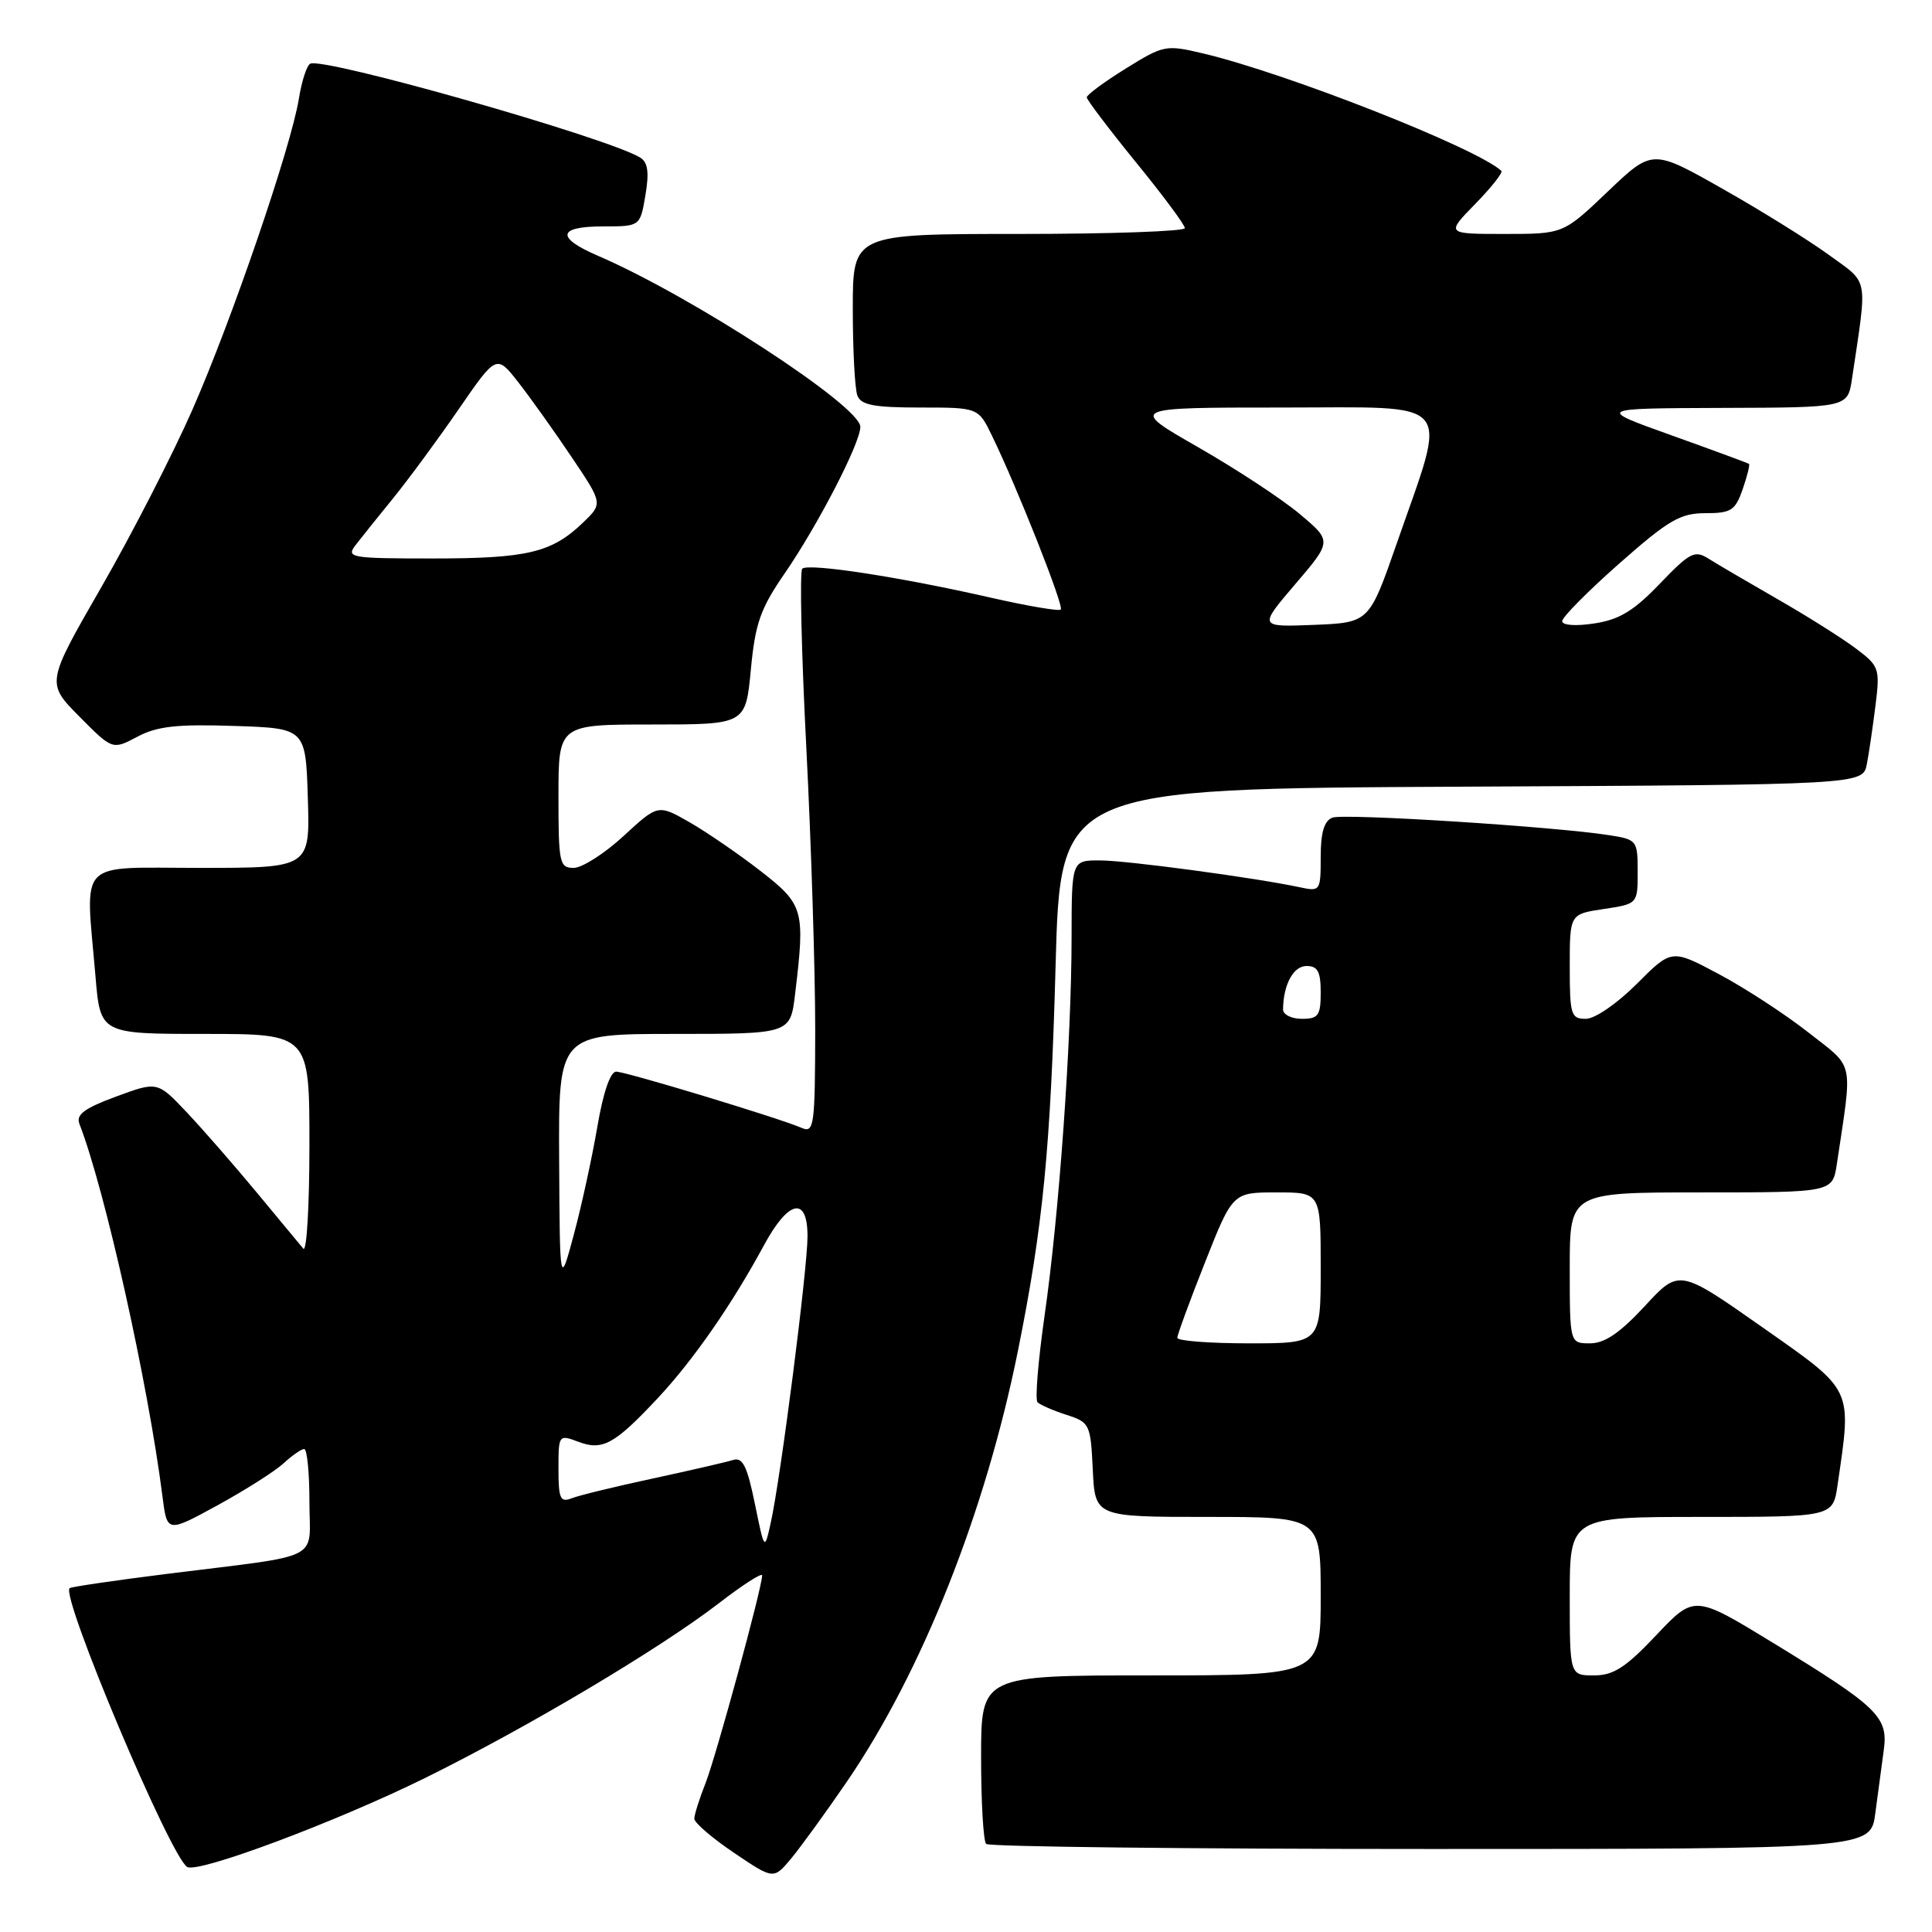 <?xml version="1.0" encoding="UTF-8" standalone="no"?>
<!DOCTYPE svg PUBLIC "-//W3C//DTD SVG 1.1//EN" "http://www.w3.org/Graphics/SVG/1.1/DTD/svg11.dtd" >
<svg xmlns="http://www.w3.org/2000/svg" xmlns:xlink="http://www.w3.org/1999/xlink" version="1.1" viewBox="0 0 256 256">
 <g >
 <path fill="currentColor"
d=" M 112.23 236.06 C 122.17 221.52 130.58 200.34 134.88 179.00 C 138.20 162.53 139.21 152.18 139.87 128.00 C 140.50 104.50 140.50 104.50 193.67 104.24 C 246.84 103.98 246.84 103.98 247.37 101.24 C 247.66 99.73 248.17 96.21 248.52 93.42 C 249.12 88.54 249.01 88.25 245.82 85.86 C 243.99 84.50 239.35 81.57 235.50 79.37 C 231.65 77.16 227.57 74.77 226.43 74.05 C 224.55 72.86 223.95 73.17 219.93 77.35 C 216.48 80.95 214.56 82.11 211.25 82.61 C 208.77 82.99 207.00 82.86 207.00 82.30 C 207.00 81.78 210.40 78.34 214.56 74.67 C 221.09 68.91 222.65 68.00 225.96 68.00 C 229.38 68.00 229.93 67.65 230.91 64.84 C 231.51 63.10 231.89 61.58 231.75 61.47 C 231.61 61.36 227.00 59.66 221.50 57.69 C 211.50 54.11 211.50 54.11 228.16 54.05 C 244.82 54.00 244.82 54.00 245.39 50.25 C 247.46 36.39 247.70 37.68 242.34 33.78 C 239.68 31.84 233.33 27.89 228.22 25.00 C 218.95 19.75 218.95 19.75 213.05 25.37 C 207.15 31.00 207.15 31.00 199.37 31.00 C 191.59 31.00 191.59 31.00 195.48 27.02 C 197.62 24.83 199.17 22.86 198.94 22.64 C 195.64 19.60 170.46 9.69 159.41 7.08 C 154.48 5.91 154.18 5.97 149.16 9.09 C 146.32 10.85 144.00 12.57 144.00 12.90 C 144.01 13.23 146.93 17.09 150.50 21.48 C 154.08 25.86 157.00 29.80 157.00 30.23 C 157.00 30.65 147.10 31.00 135.00 31.00 C 113.00 31.00 113.00 31.00 113.00 40.92 C 113.00 46.37 113.27 51.55 113.61 52.42 C 114.09 53.67 115.82 54.00 121.92 54.00 C 129.63 54.00 129.63 54.00 131.45 57.75 C 134.79 64.62 141.01 80.33 140.56 80.77 C 140.32 81.01 136.16 80.30 131.31 79.20 C 119.26 76.45 107.08 74.58 106.30 75.36 C 105.95 75.72 106.19 86.47 106.85 99.25 C 107.50 112.04 108.02 128.74 108.02 136.36 C 108.00 149.17 107.87 150.16 106.25 149.46 C 103.17 148.13 82.93 142.00 81.64 142.00 C 80.87 142.00 79.92 144.78 79.16 149.25 C 78.48 153.24 77.09 159.65 76.06 163.50 C 74.18 170.50 74.18 170.50 74.09 153.75 C 74.00 137.00 74.00 137.00 89.36 137.00 C 104.72 137.00 104.72 137.00 105.35 131.75 C 106.70 120.55 106.51 119.87 100.75 115.39 C 97.86 113.15 93.63 110.25 91.35 108.94 C 87.19 106.57 87.19 106.57 82.62 110.78 C 80.10 113.10 77.13 115.00 76.02 115.00 C 74.13 115.00 74.00 114.37 74.00 105.50 C 74.00 96.00 74.00 96.00 86.40 96.00 C 98.80 96.00 98.80 96.00 99.49 88.75 C 100.07 82.60 100.75 80.66 103.96 76.00 C 108.40 69.55 114.00 58.70 114.00 56.56 C 114.00 53.81 91.69 39.26 79.25 33.90 C 73.62 31.48 73.87 30.00 79.91 30.00 C 84.82 30.00 84.82 30.00 85.52 25.88 C 86.03 22.88 85.85 21.52 84.86 20.90 C 80.70 18.29 42.67 7.47 41.09 8.45 C 40.63 8.73 39.97 10.79 39.61 13.04 C 38.59 19.41 30.73 42.38 25.50 54.28 C 22.89 60.21 17.47 70.78 13.44 77.78 C 6.12 90.50 6.12 90.50 10.51 94.94 C 14.90 99.37 14.90 99.37 18.20 97.62 C 20.82 96.23 23.44 95.94 31.00 96.19 C 40.50 96.50 40.50 96.50 40.79 105.75 C 41.08 115.00 41.08 115.00 26.54 115.00 C 9.96 115.00 11.32 113.60 12.65 129.35 C 13.29 137.00 13.29 137.00 27.15 137.00 C 41.00 137.00 41.00 137.00 41.00 151.70 C 41.00 159.79 40.64 165.97 40.19 165.45 C 39.75 164.93 36.96 161.57 34.01 158.00 C 31.05 154.43 26.88 149.65 24.75 147.39 C 20.86 143.28 20.86 143.28 15.38 145.30 C 11.19 146.85 10.05 147.69 10.52 148.91 C 13.92 157.67 19.62 183.27 21.53 198.30 C 22.14 203.11 22.14 203.11 28.82 199.46 C 32.49 197.45 36.43 194.95 37.56 193.91 C 38.70 192.86 39.94 192.00 40.31 192.00 C 40.69 192.00 41.00 195.13 41.00 198.95 C 41.00 207.02 43.19 205.91 22.02 208.56 C 15.16 209.42 9.40 210.27 9.22 210.44 C 8.06 211.61 22.56 245.99 24.80 247.38 C 26.23 248.26 44.42 241.46 56.29 235.61 C 69.89 228.90 87.45 218.45 95.25 212.44 C 98.41 210.00 101.00 208.34 100.99 208.75 C 100.98 210.38 94.88 232.73 93.49 236.27 C 92.67 238.34 92.00 240.47 92.00 240.99 C 92.00 241.52 94.36 243.55 97.25 245.50 C 102.50 249.05 102.50 249.05 104.82 246.28 C 106.09 244.75 109.43 240.15 112.23 236.06 Z  M 248.49 240.25 C 248.83 237.64 249.33 233.91 249.60 231.97 C 250.23 227.51 248.93 226.24 235.01 217.73 C 224.52 211.32 224.52 211.32 219.47 216.66 C 215.41 220.96 213.80 222.00 211.21 222.00 C 208.00 222.00 208.00 222.00 208.00 211.50 C 208.00 201.00 208.00 201.00 225.44 201.00 C 242.88 201.00 242.88 201.00 243.49 196.75 C 245.38 183.77 245.68 184.41 233.50 175.85 C 222.50 168.13 222.50 168.13 217.94 173.07 C 214.65 176.62 212.63 178.00 210.69 178.00 C 208.00 178.00 208.00 178.00 208.00 168.00 C 208.00 158.00 208.00 158.00 225.41 158.00 C 242.82 158.00 242.82 158.00 243.39 154.25 C 245.49 140.20 245.81 141.66 239.60 136.79 C 236.52 134.37 231.19 130.90 227.75 129.07 C 221.50 125.74 221.50 125.74 216.88 130.37 C 214.27 132.98 211.34 135.00 210.13 135.00 C 208.16 135.00 208.00 134.48 208.00 128.06 C 208.00 121.12 208.00 121.12 212.50 120.45 C 217.00 119.77 217.00 119.77 217.00 115.51 C 217.00 111.36 216.90 111.24 213.25 110.67 C 205.96 109.52 178.07 107.76 176.55 108.34 C 175.46 108.76 175.00 110.31 175.00 113.55 C 175.00 118.05 174.94 118.15 172.25 117.57 C 166.23 116.29 149.28 114.01 145.75 114.01 C 142.00 114.00 142.00 114.00 141.99 124.25 C 141.98 137.96 140.33 161.01 138.41 174.34 C 137.56 180.31 137.13 185.47 137.48 185.81 C 137.82 186.15 139.54 186.90 141.30 187.47 C 144.40 188.47 144.51 188.70 144.80 194.75 C 145.10 201.00 145.10 201.00 160.05 201.00 C 175.00 201.00 175.00 201.00 175.00 211.50 C 175.00 222.00 175.00 222.00 152.50 222.00 C 130.00 222.00 130.00 222.00 130.00 232.83 C 130.00 238.79 130.30 243.97 130.67 244.33 C 131.03 244.70 157.56 245.00 189.61 245.00 C 247.88 245.00 247.88 245.00 248.49 240.25 Z  M 100.02 199.23 C 98.99 194.22 98.40 193.05 97.12 193.46 C 96.23 193.74 91.45 194.84 86.50 195.91 C 81.55 196.97 76.71 198.15 75.75 198.53 C 74.24 199.12 74.00 198.59 74.00 194.63 C 74.00 190.13 74.04 190.07 76.57 191.02 C 79.83 192.27 81.40 191.41 87.16 185.26 C 91.87 180.22 96.97 172.88 101.23 165.00 C 104.49 158.97 107.00 158.46 107.00 163.81 C 107.00 168.16 103.45 195.82 102.13 201.77 C 101.30 205.50 101.30 205.50 100.02 199.23 Z  M 171.63 77.40 C 176.50 71.70 176.50 71.70 172.22 68.11 C 169.87 66.13 163.81 62.15 158.76 59.26 C 149.58 54.00 149.58 54.00 169.83 54.00 C 193.17 54.00 191.87 52.46 185.08 72.00 C 181.42 82.50 181.42 82.50 174.10 82.80 C 166.77 83.09 166.77 83.09 171.63 77.40 Z  M 47.10 72.25 C 47.84 71.29 50.09 68.47 52.11 66.00 C 54.12 63.52 58.02 58.23 60.78 54.22 C 65.79 46.95 65.79 46.95 68.73 50.72 C 70.35 52.80 73.52 57.25 75.78 60.62 C 79.89 66.73 79.89 66.73 77.20 69.30 C 73.07 73.24 69.85 74.00 57.31 74.00 C 46.46 74.00 45.84 73.89 47.10 72.25 Z  M 156.00 177.27 C 156.00 176.87 157.65 172.37 159.67 167.27 C 163.34 158.00 163.34 158.00 169.17 158.00 C 175.00 158.00 175.00 158.00 175.00 168.00 C 175.00 178.00 175.00 178.00 165.50 178.00 C 160.28 178.00 156.00 177.67 156.00 177.27 Z  M 170.01 133.75 C 170.05 130.46 171.38 128.00 173.12 128.00 C 174.60 128.00 175.00 128.74 175.00 131.50 C 175.00 134.57 174.69 135.00 172.50 135.00 C 171.12 135.00 170.01 134.44 170.01 133.75 Z "/>
</g>
</svg>
